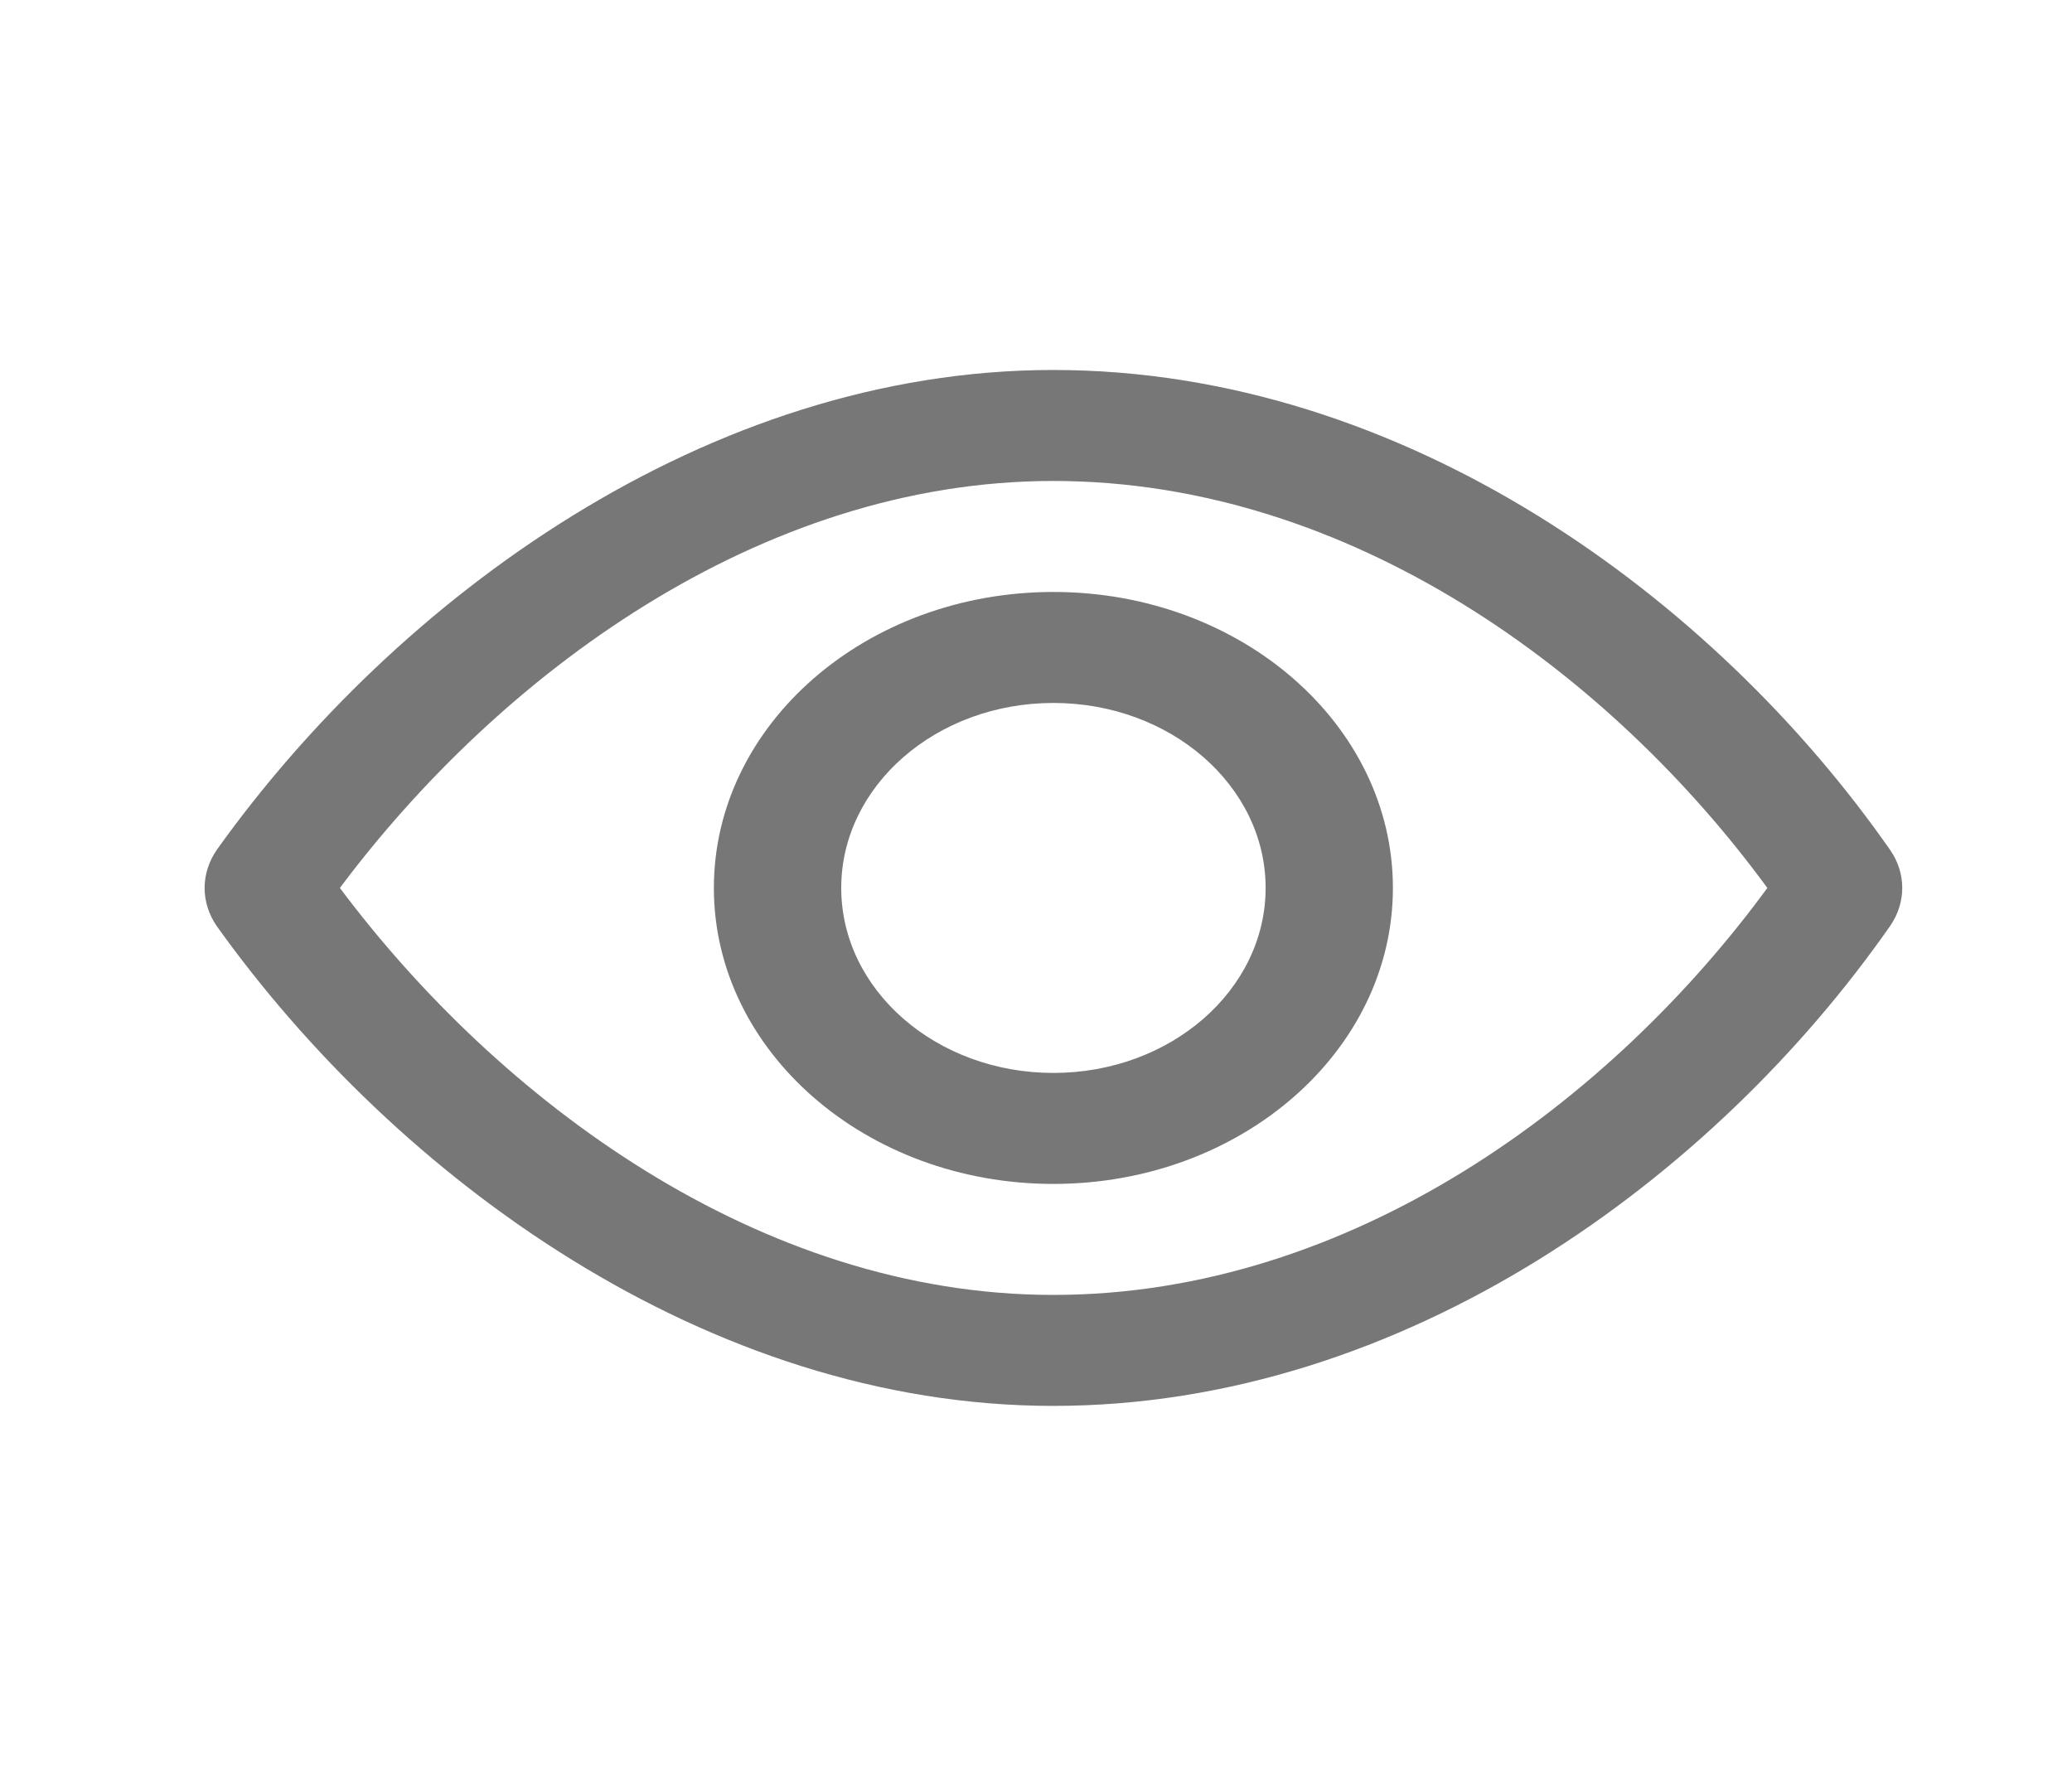 <svg width="28" height="24" viewBox="0 0 28 24" fill="none" xmlns="http://www.w3.org/2000/svg">
<path d="M14.233 5C9.555 5 5.352 8.093 2.931 11.483C2.821 11.642 2.765 11.821 2.765 12C2.765 12.179 2.82 12.358 2.93 12.517C5.352 15.907 9.555 19 14.233 19C18.985 19 23.175 15.91 25.547 12.507C25.653 12.351 25.706 12.175 25.706 12C25.706 11.825 25.653 11.649 25.547 11.493C23.175 8.09 18.985 5 14.233 5ZM23.883 12C21.776 14.878 18.266 17.5 14.233 17.5C10.258 17.5 6.74 14.868 4.593 12C6.739 9.132 10.258 6.5 14.233 6.5C18.268 6.5 21.779 9.124 23.883 12ZM14.235 8C16.768 8 18.823 9.792 18.823 12C18.823 14.208 16.768 16 14.235 16C11.703 16 9.647 14.208 9.647 12C9.647 9.792 11.703 8 14.235 8ZM14.235 9.5C12.652 9.5 11.368 10.62 11.368 12C11.368 13.38 12.652 14.5 14.235 14.5C15.818 14.5 17.103 13.38 17.103 12C17.103 10.62 15.818 9.5 14.235 9.5Z" fill="#777777"/>
</svg>
